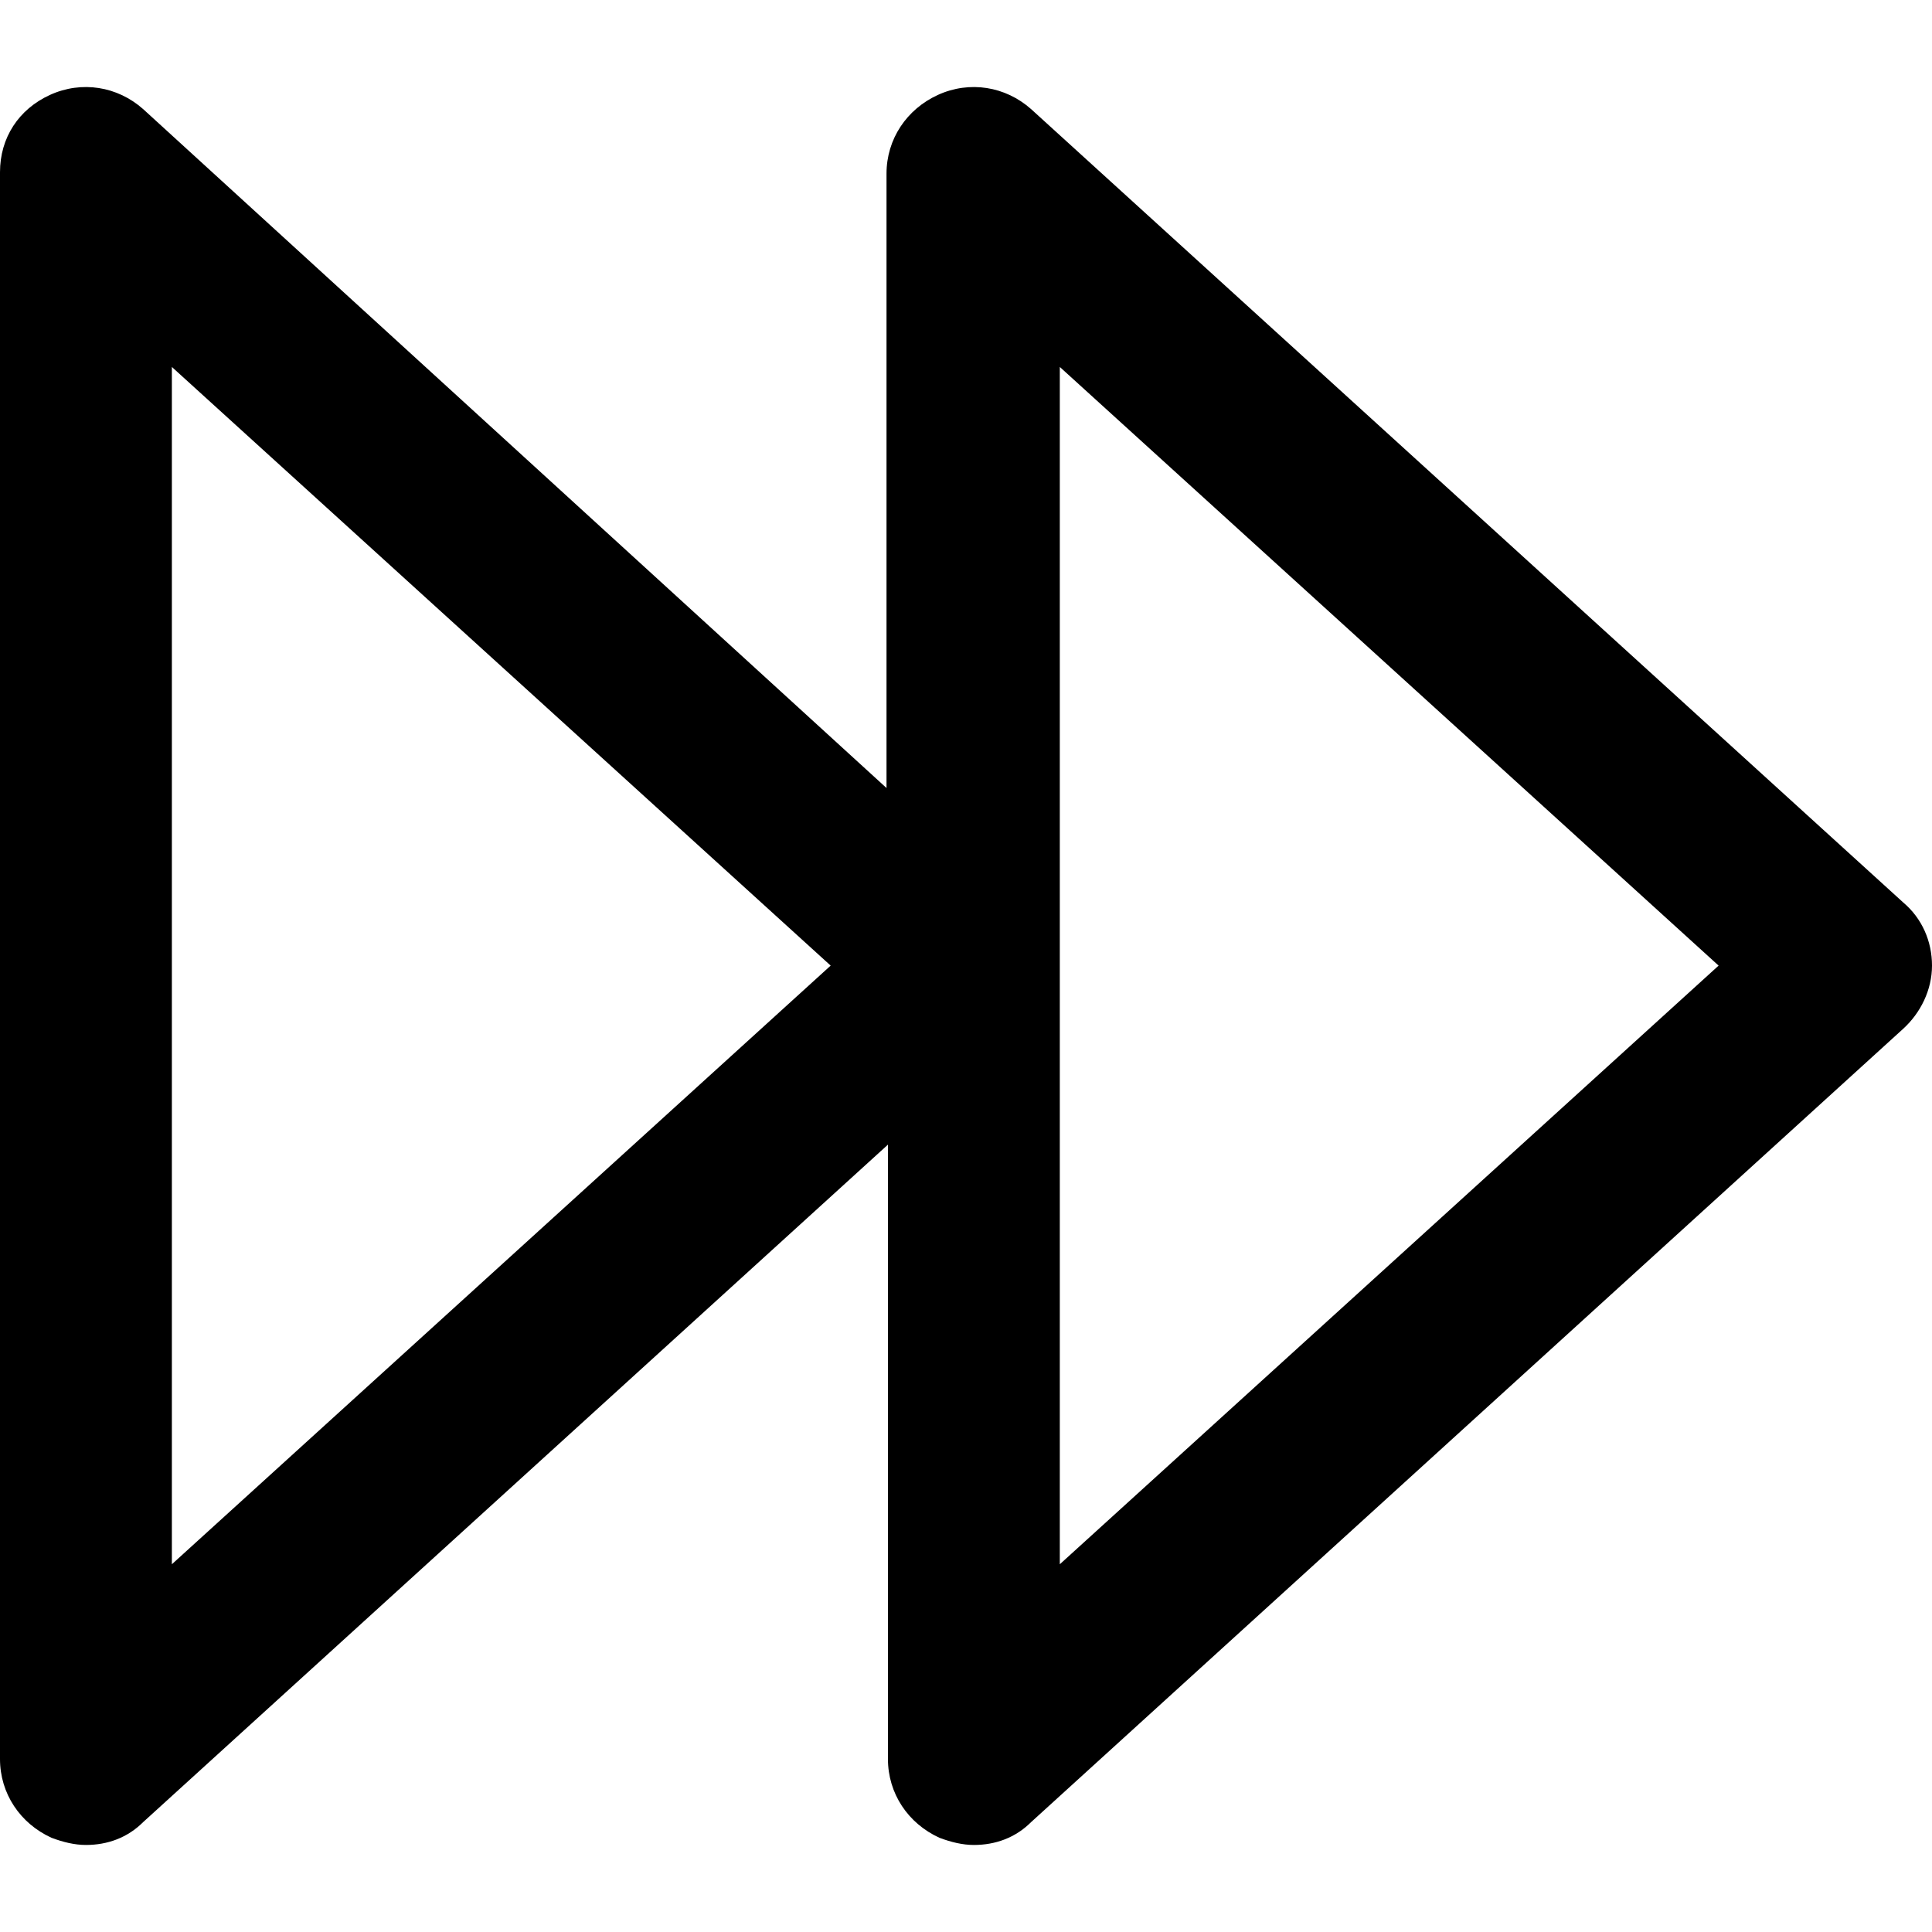 <?xml version="1.0" encoding="iso-8859-1"?>
<!-- Generator: Adobe Illustrator 19.0.0, SVG Export Plug-In . SVG Version: 6.00 Build 0)  -->
<svg version="1.1" id="Capa_1" xmlns="http://www.w3.org/2000/svg" xmlns:xlink="http://www.w3.org/1999/xlink" x="0px" y="0px"
	 viewBox="0 0 393.082 393.082" style="enable-background:new 0 0 393.082 393.082;" xml:space="preserve">
<g>
	<path d="M191.15,373.917c2.331,0.874,4.662,1.457,6.993,1.457c4.371,0,8.45-1.457,11.656-4.662l177.455-161.429
		c3.497-3.205,5.828-7.867,5.828-12.821c0-4.954-2.04-9.616-5.828-12.821L209.799,22.211c-5.245-4.662-12.53-5.828-18.94-2.914
		s-10.49,9.033-10.49,16.026v125.005L29.139,22.211c-5.245-4.662-12.53-5.828-18.94-2.914S0,28.039,0,35.032V357.89
		c0,6.993,4.079,13.112,10.49,16.026c2.331,0.874,4.662,1.457,6.993,1.457c4.371,0,8.45-1.457,11.656-4.662L180.66,232.885V357.89
		C180.66,364.883,184.74,371.003,191.15,373.917z M34.967,318.261v-243.6l134.038,121.8L34.967,318.261z M215.627,74.661
		l134.038,121.8l-134.038,121.8V74.661z"/>
</g>
<g>
</g>
<g>
</g>
<g>
</g>
<g>
</g>
<g>
</g>
<g>
</g>
<g>
</g>
<g>
</g>
<g>
</g>
<g>
</g>
<g>
</g>
<g>
</g>
<g>
</g>
<g>
</g>
<g>
</g>
</svg>

